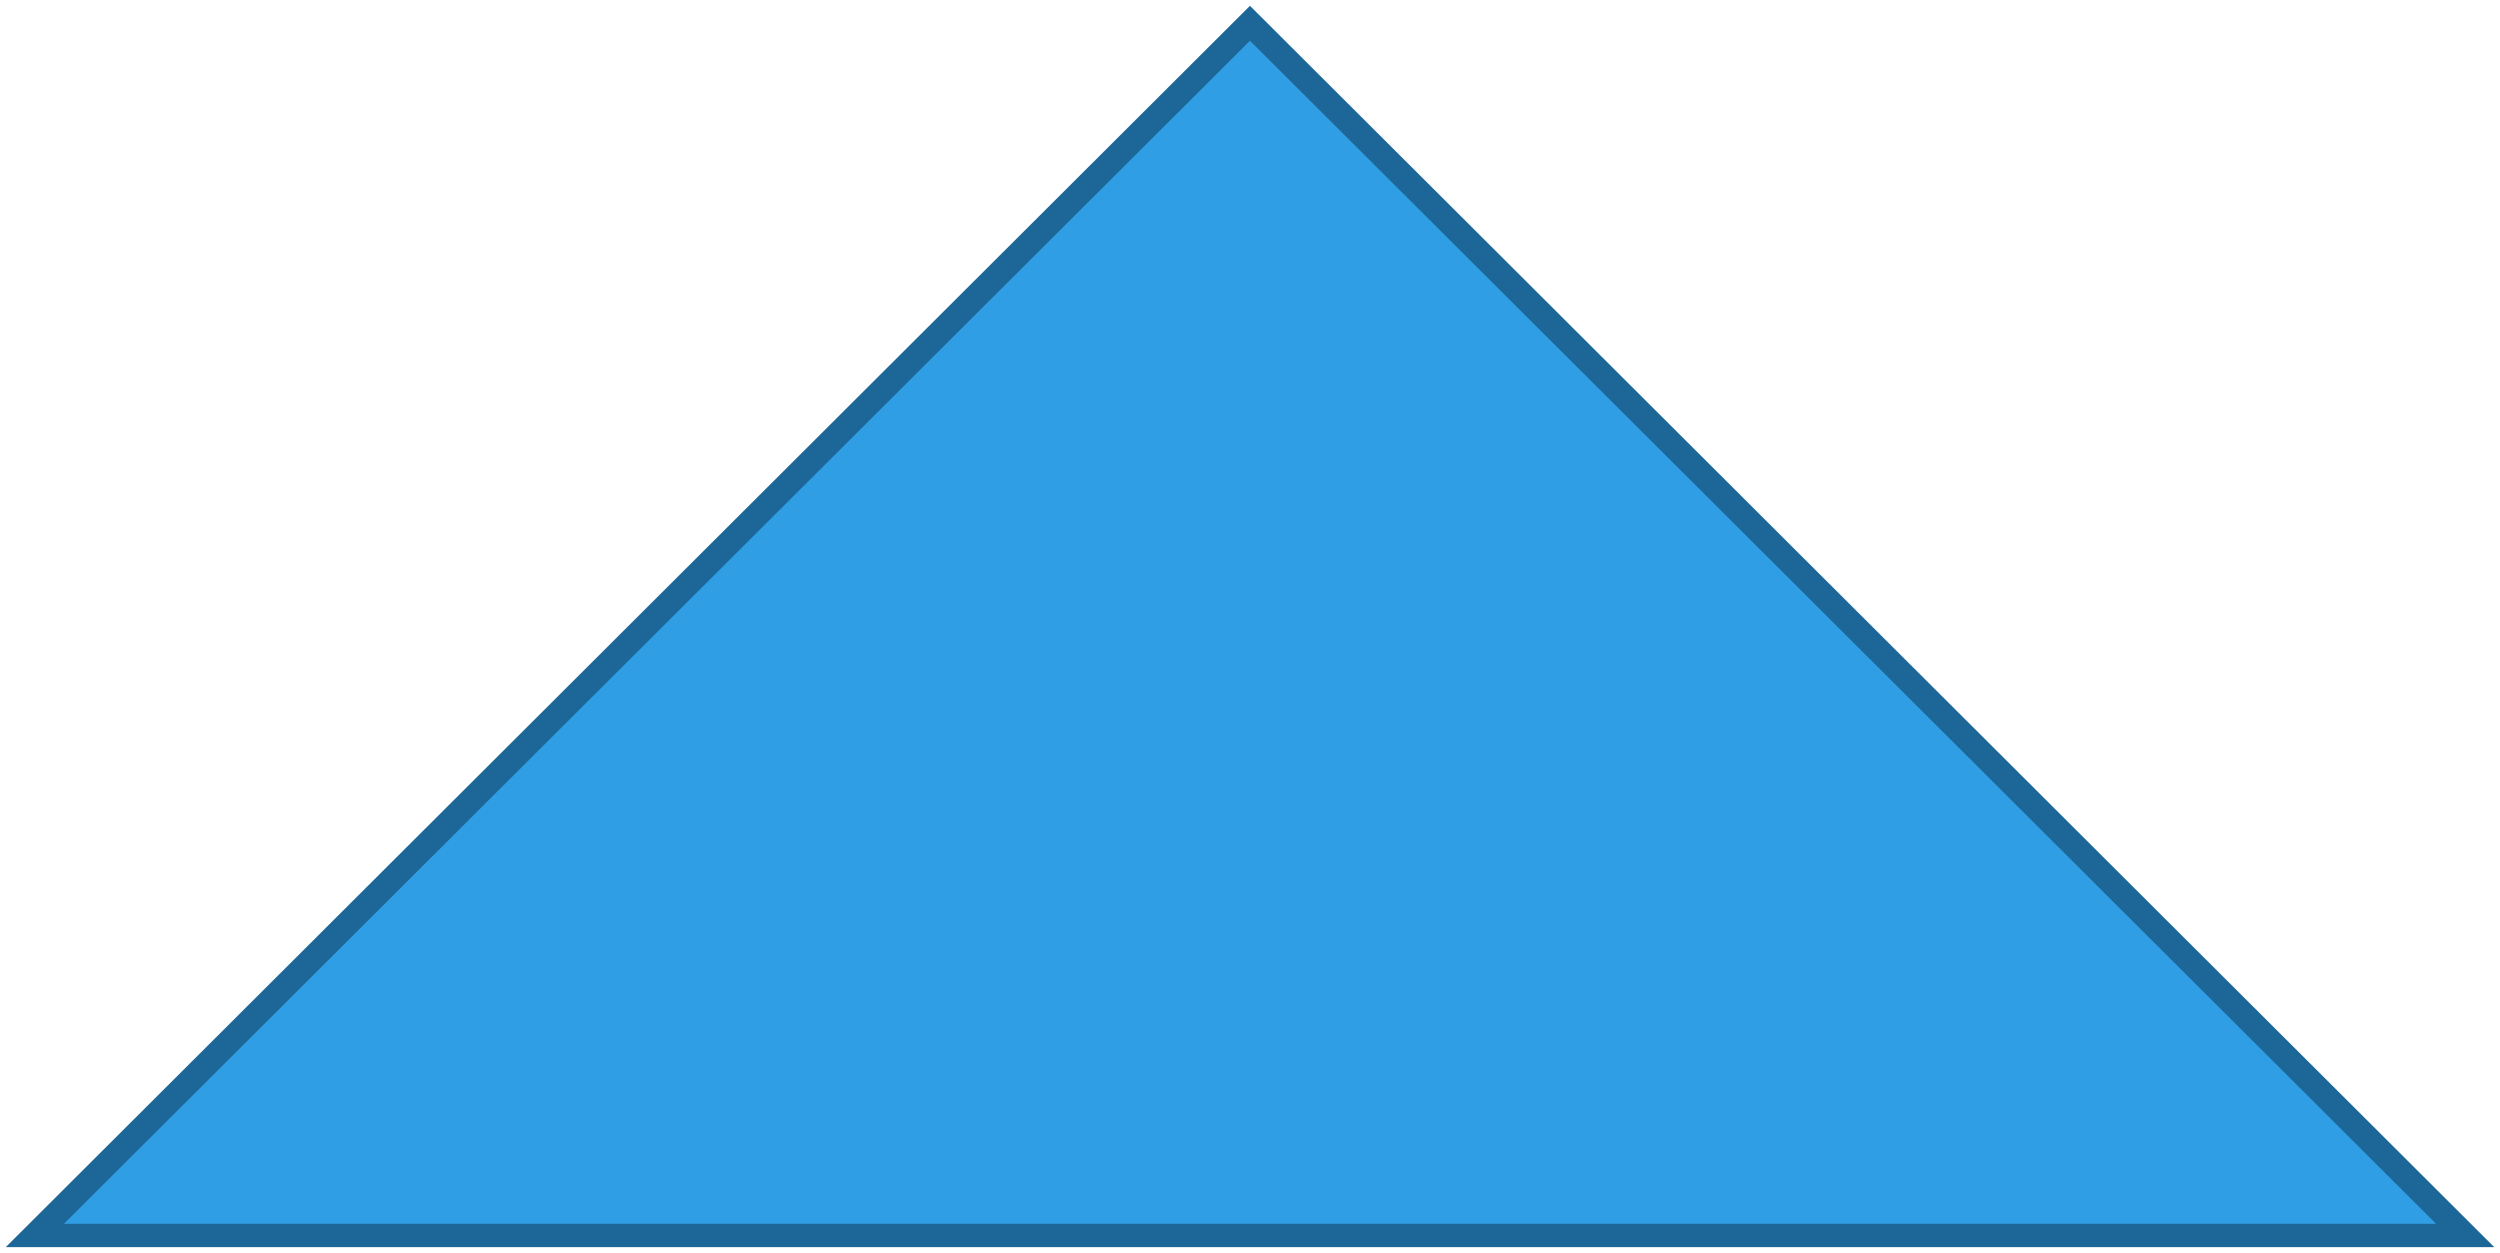 <svg xmlns:dc="http://purl.org/dc/elements/1.1/" xmlns:cc="http://creativecommons.org/ns#" xmlns:rdf="http://www.w3.org/1999/02/22-rdf-syntax-ns#" xmlns="http://www.w3.org/2000/svg" id="svg8" version="1.1" viewBox="0 0 431 216" height="216" width="431"><path id="path6-3" d="M430 215H1L215.494 1z" style="fill:#1c6797;fill-opacity:1;fill-rule:evenodd;stroke:none;stroke-width:1;stroke-linejoin:round;stroke-miterlimit:4;stroke-dasharray:none"/><path id="path6" d="M419.977 210.981H11.023L215.494 7.028z" style="fill:#309ee4;fill-rule:evenodd;stroke:none;stroke-width:1;stroke-linejoin:round;stroke-miterlimit:4;stroke-dasharray:none;fill-opacity:1"/></svg>